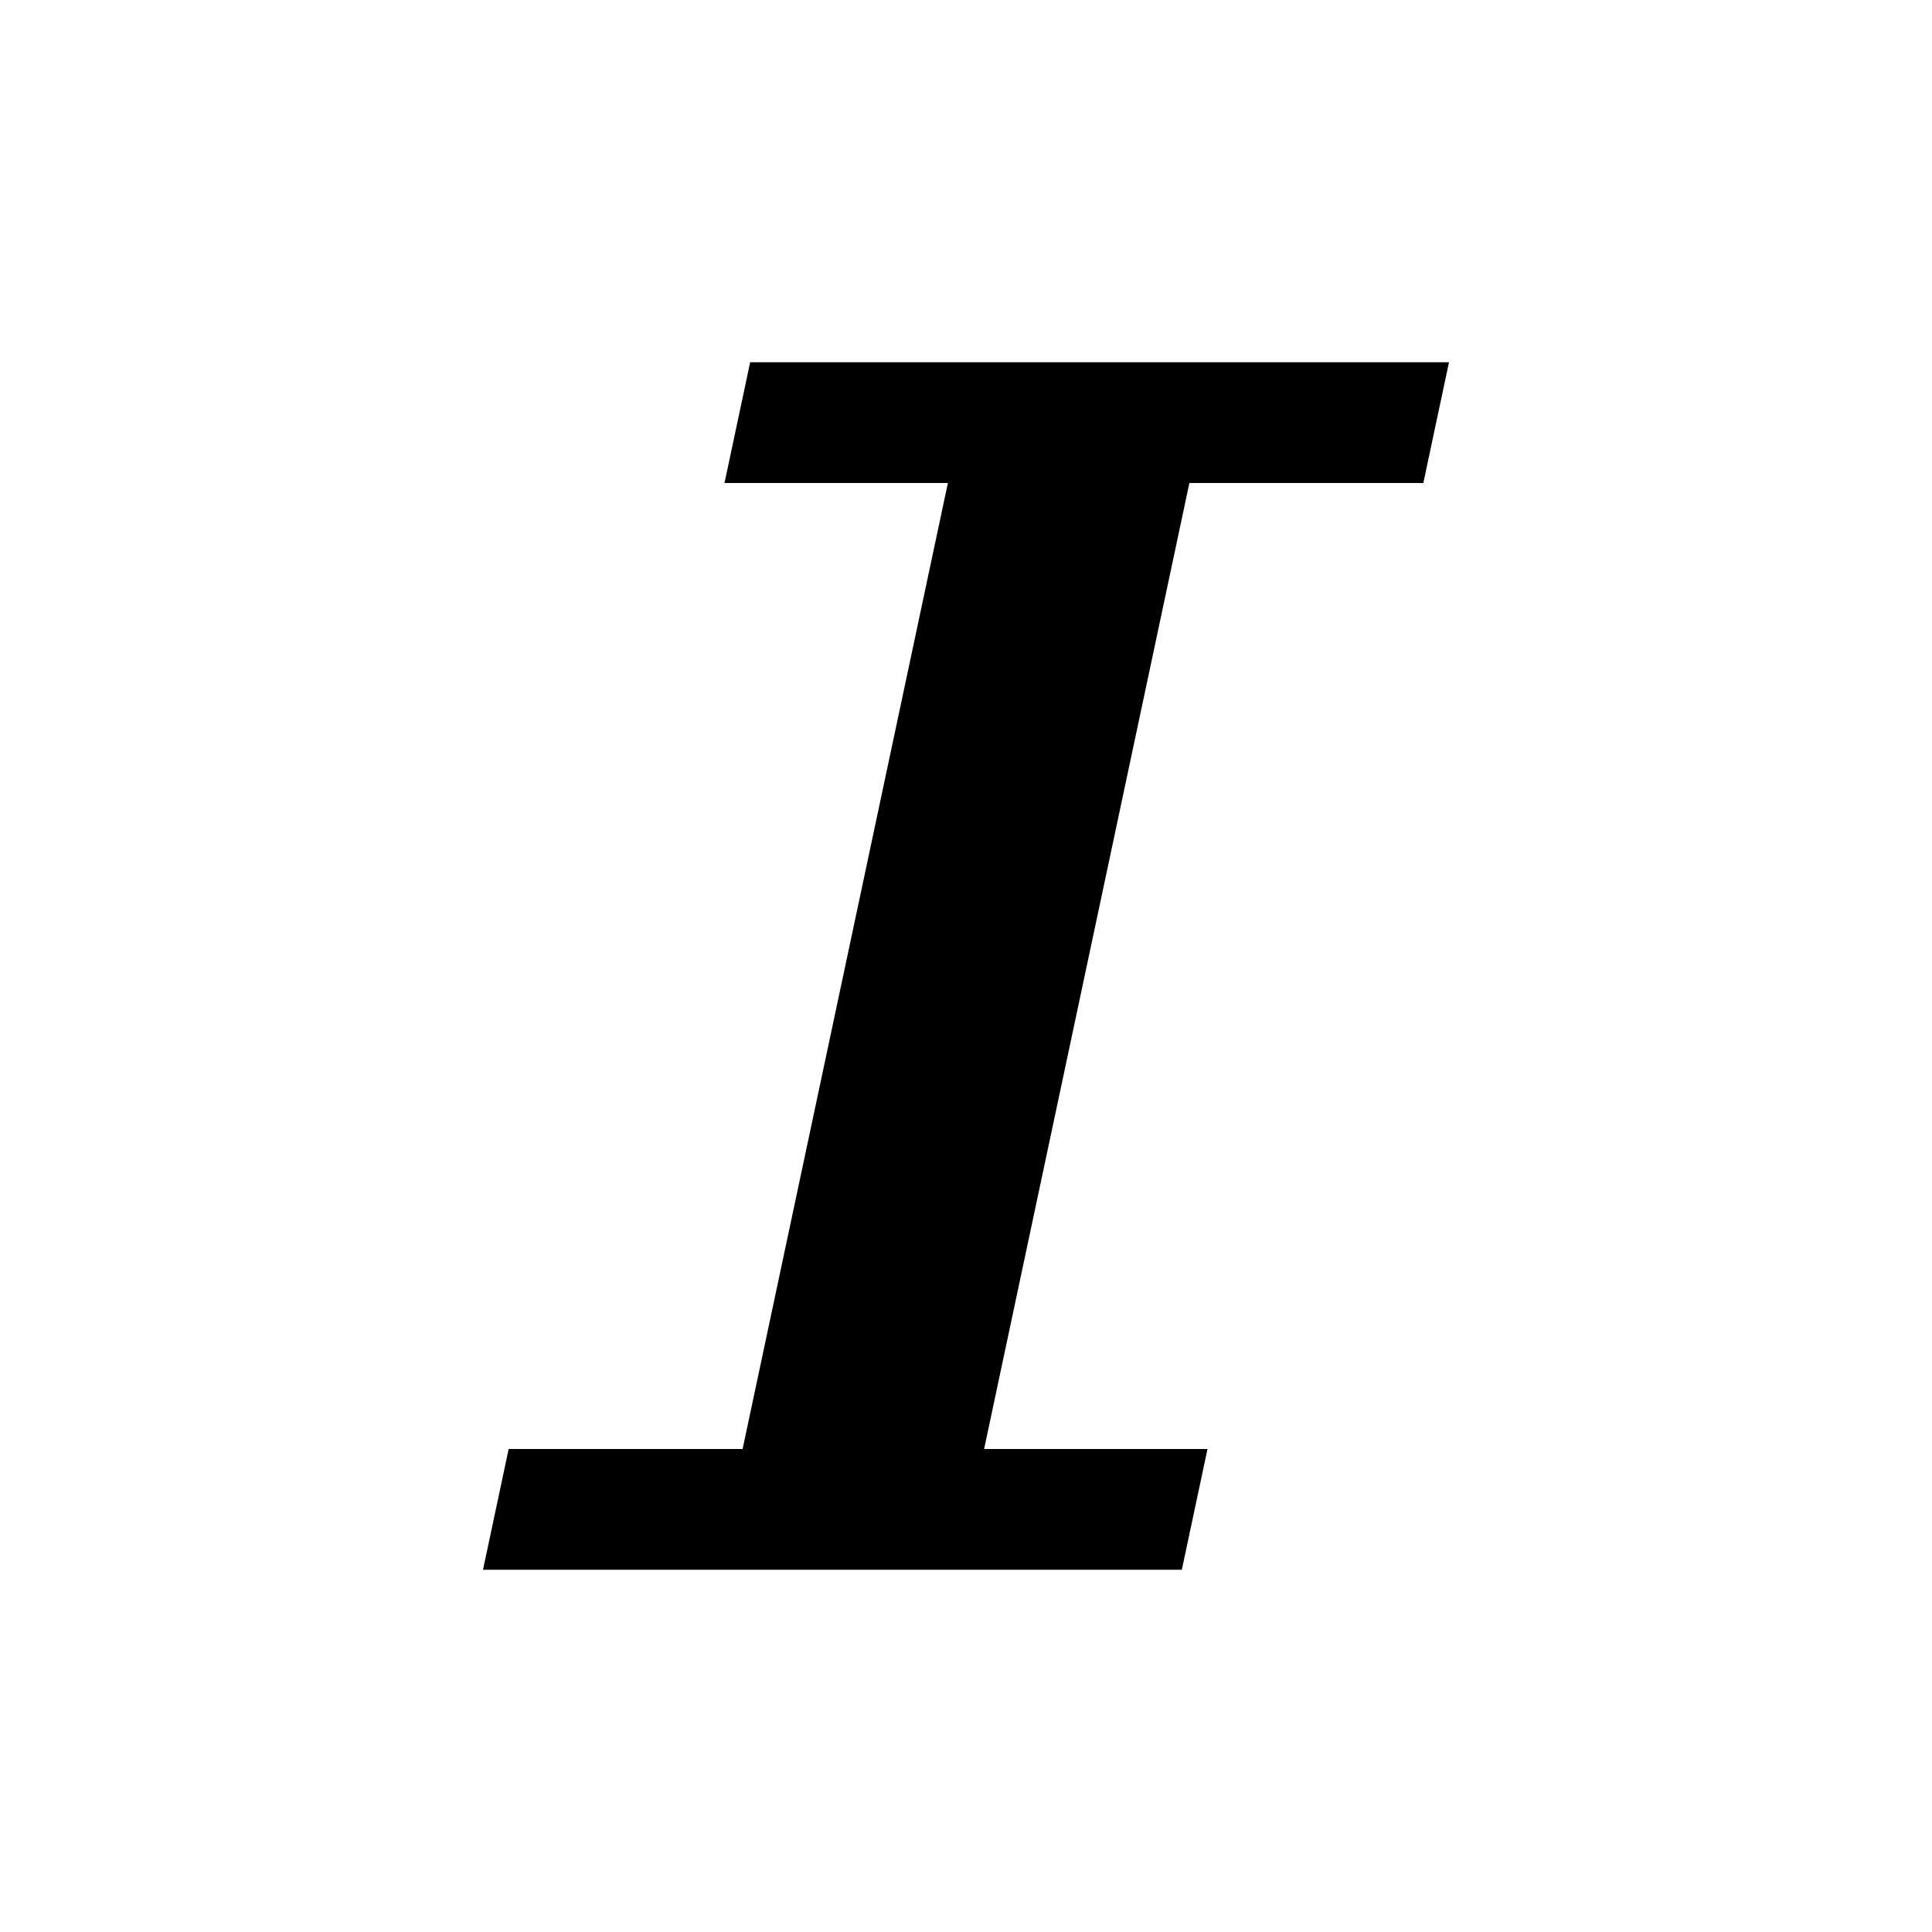 <?xml version="1.0" encoding="utf-8"?>
<!-- Generator: Adobe Illustrator 19.2.1, SVG Export Plug-In . SVG Version: 6.00 Build 0)  -->
<svg version="1.1" id="Layer_1" xmlns="http://www.w3.org/2000/svg" xmlns:xlink="http://www.w3.org/1999/xlink" x="0px" y="0px"
	 viewBox="0 0 512 512" enable-background="new 0 0 512 512" xml:space="preserve">
<path d="M377.2,128l6.8-32h-62h-64h-59.2l-6.8,32h59.2l-54.4,256h-62l-6.8,32h62h64h59.2l6.8-32h-59.2l54.4-256H377.2z"/>
</svg>
